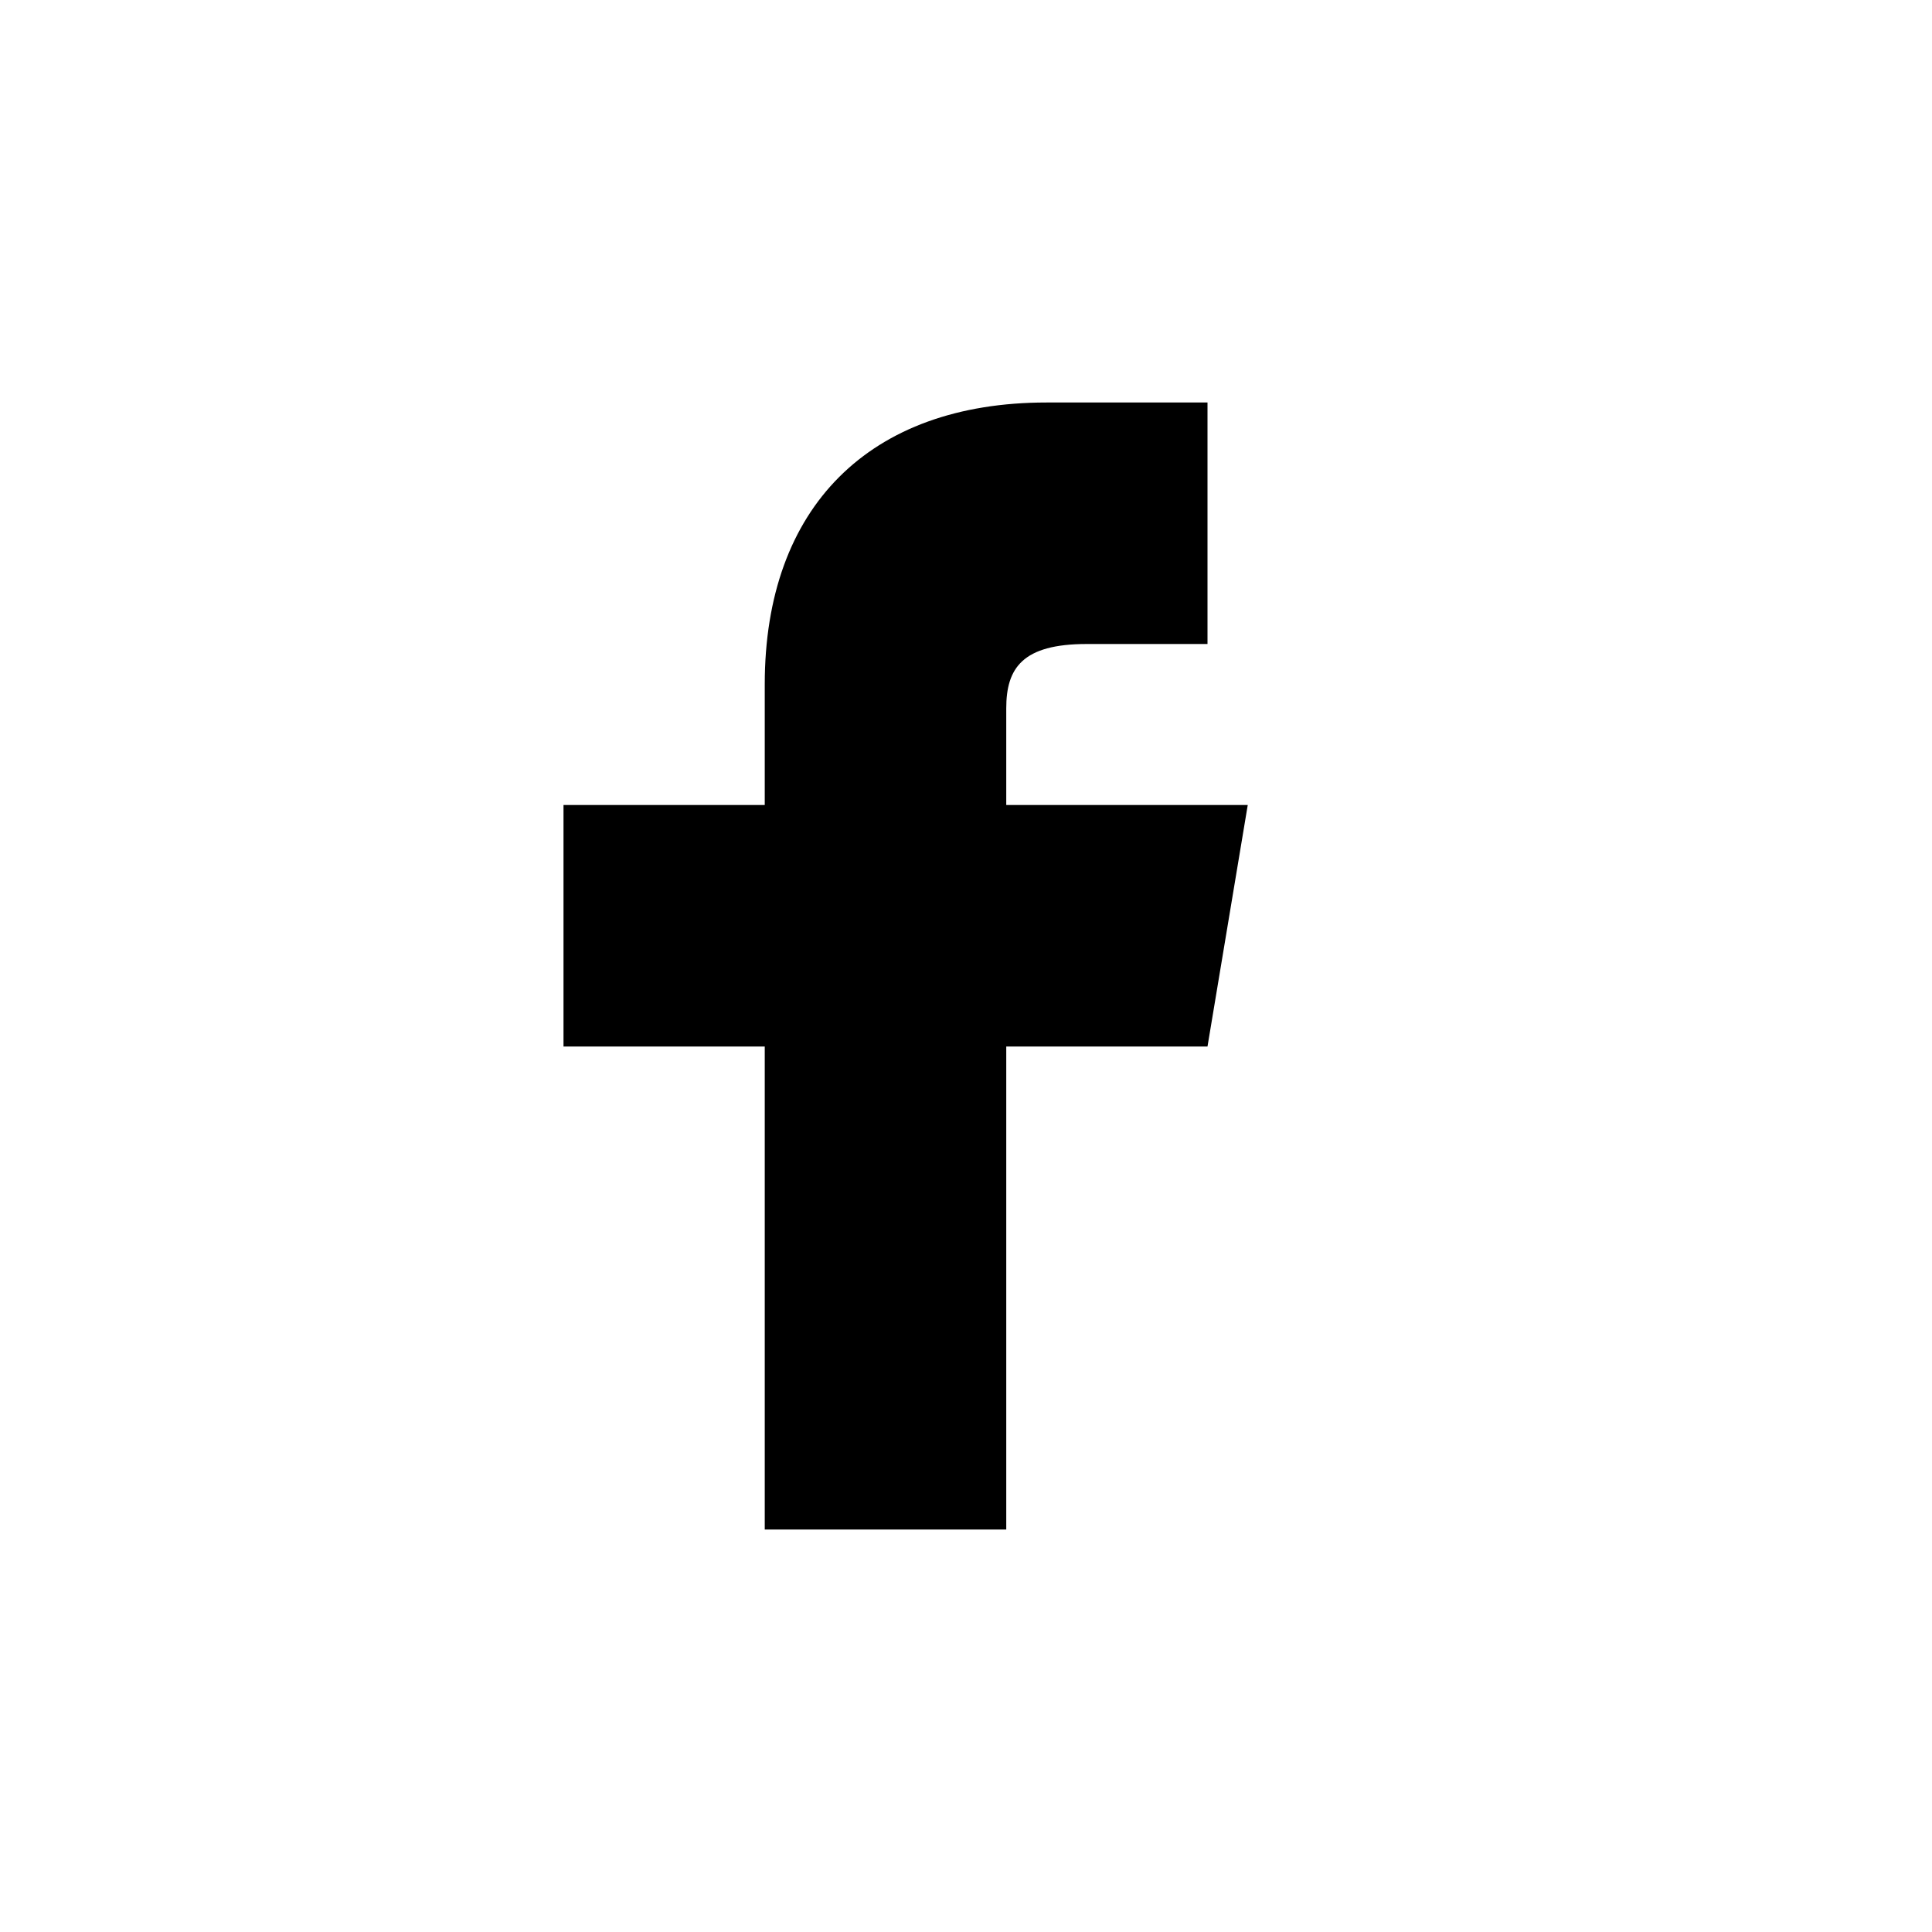 <svg xmlns="http://www.w3.org/2000/svg" width="24" height="24" viewBox="0 0 24 24">
  <path fill="#000000" d="M13.5 8H15V5h-2c-2.2 0-3.5 1.3-3.5 3.5V10H7v3h2.5v6h3v-6H15l.5-3h-3V8.8c0-.5.2-.8 1-.8z"/>
</svg>